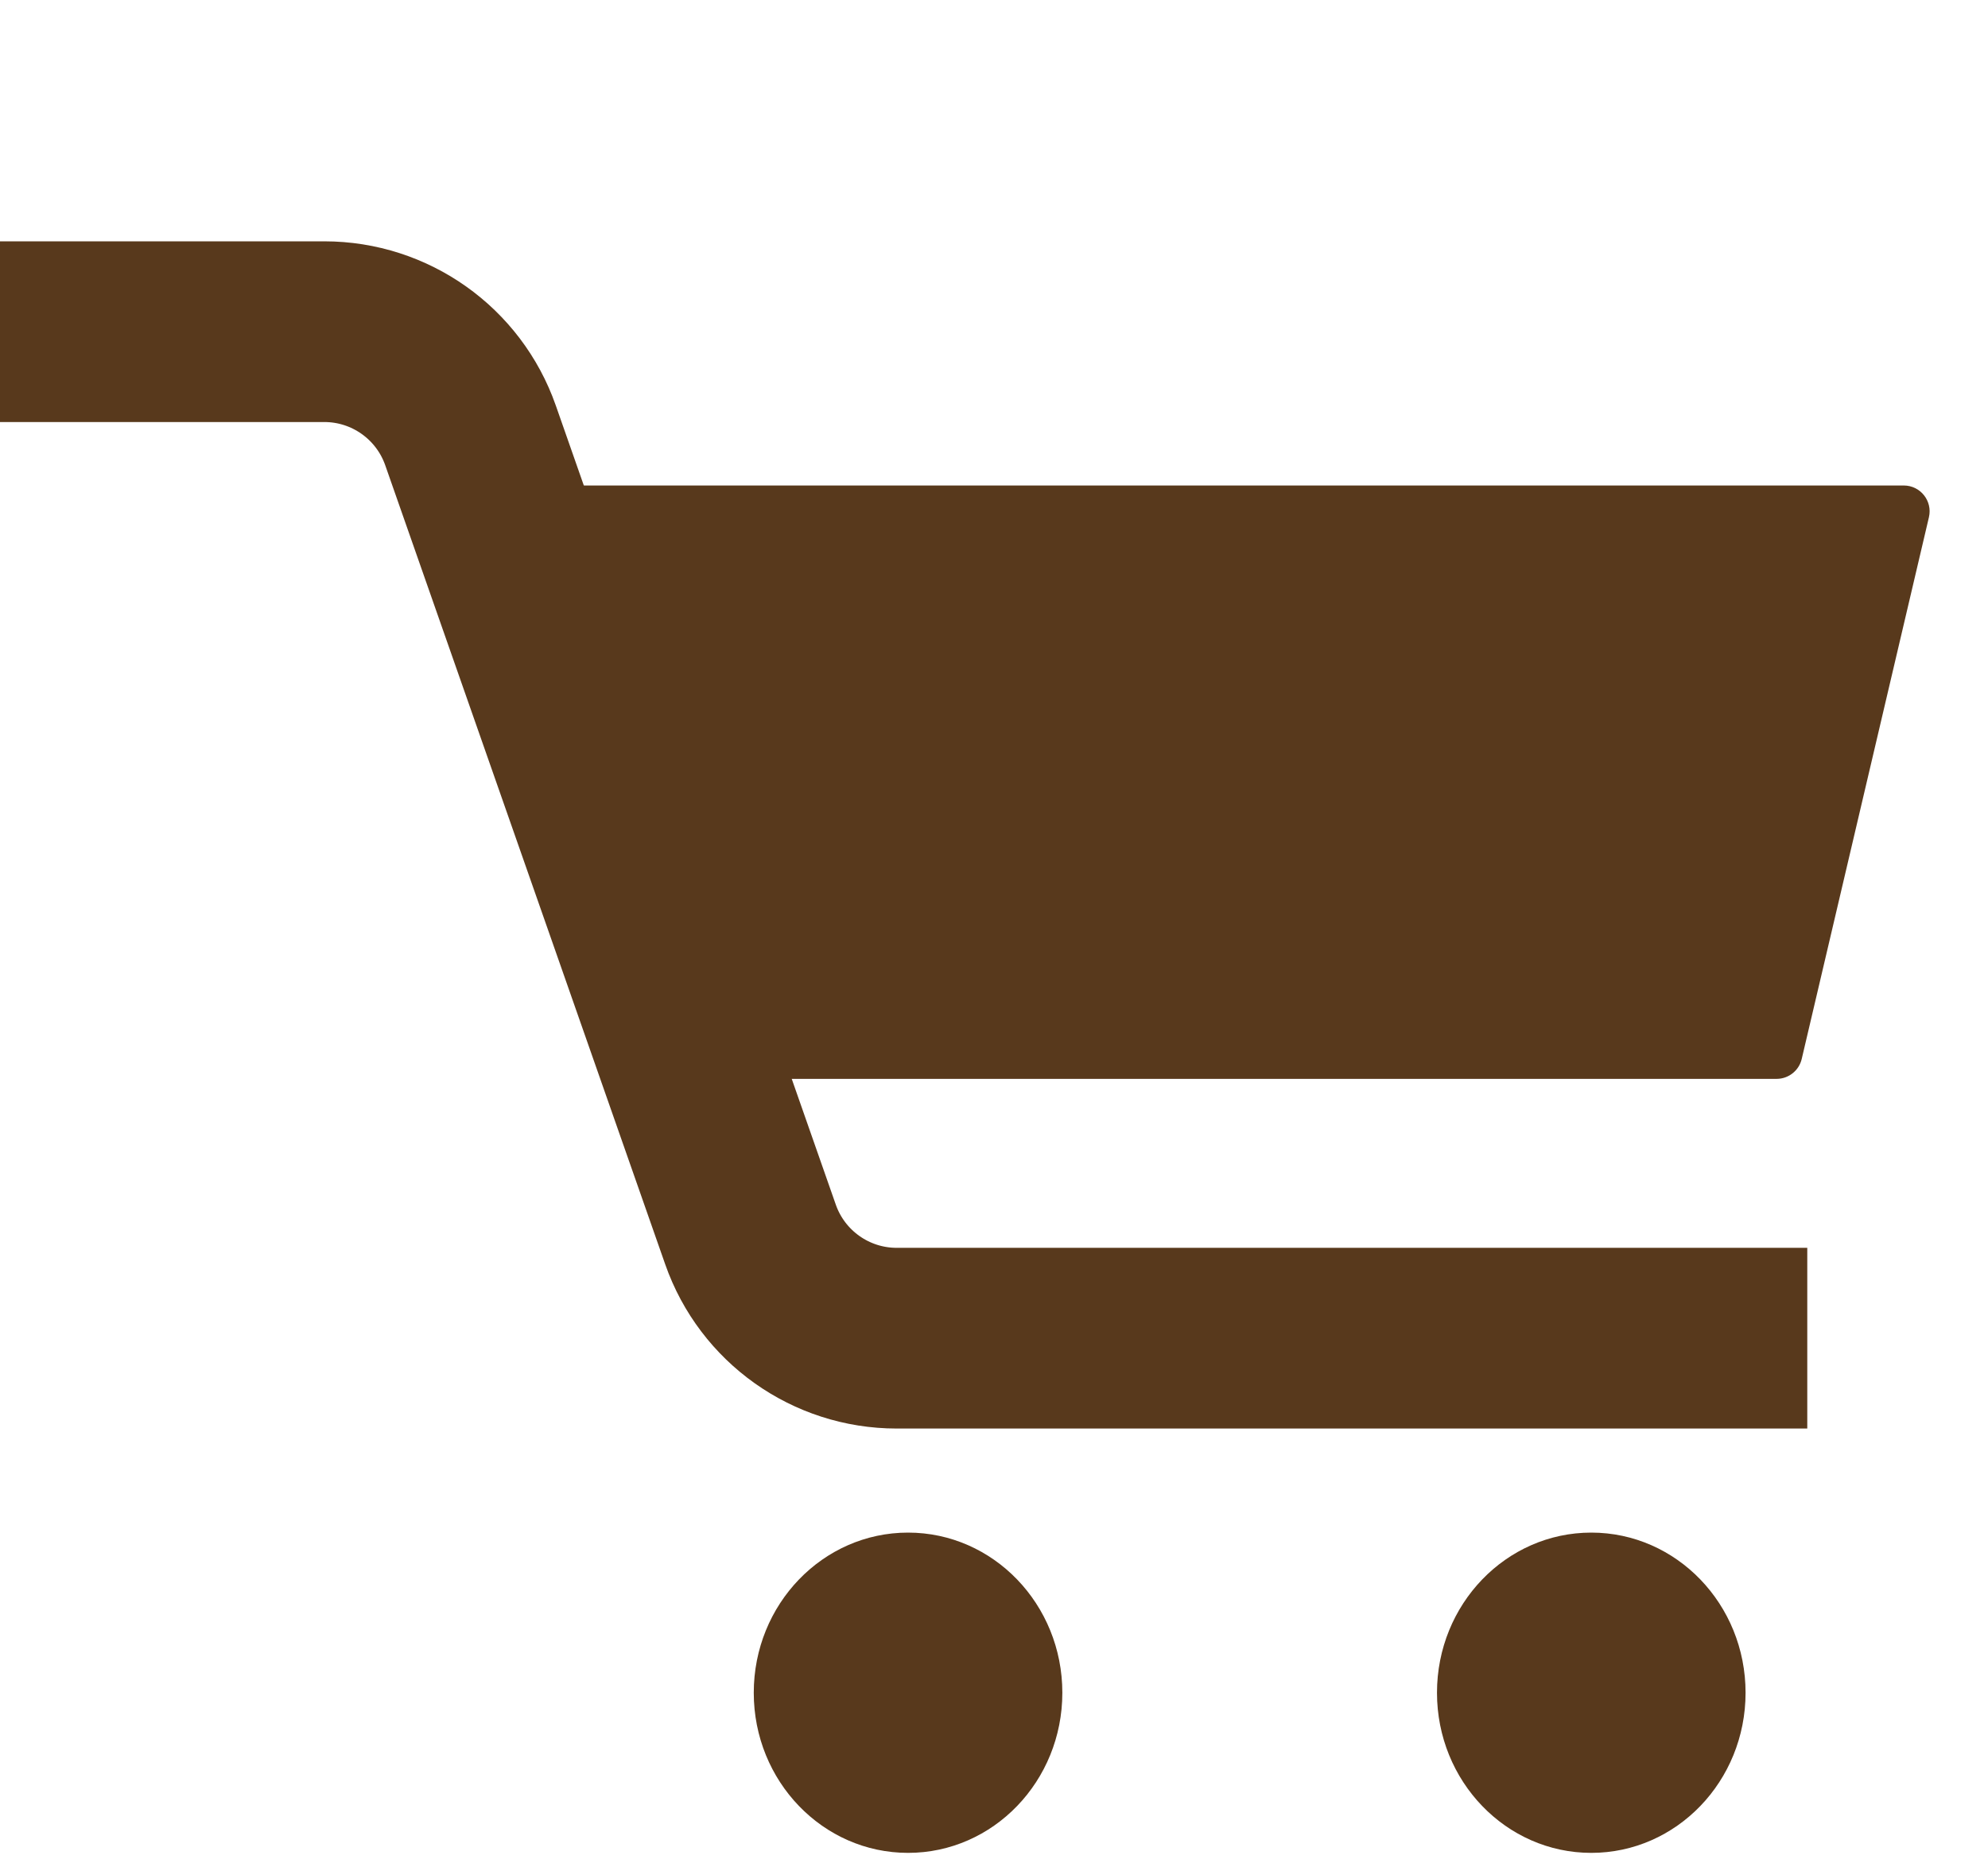 <svg width="77" height="72" viewBox="0 0 77 72" fill="none" xmlns="http://www.w3.org/2000/svg">
<path d="M0 12.848H12.562C15.111 12.848 17.381 14.459 18.224 16.864L29.069 47.819C29.911 50.225 32.182 51.836 34.731 51.836H70" stroke="#58391C" stroke-width="7"/>
<ellipse cx="35.171" cy="65.57" rx="5.976" ry="6.203" fill="#58391C"/>
<ellipse cx="61.634" cy="65.57" rx="5.976" ry="6.203" fill="#58391C"/>
<path d="M73.738 18.806H18.581C17.846 18.806 17.363 19.571 17.677 20.234L27.626 41.219C27.791 41.569 28.143 41.791 28.529 41.791H68.812C69.276 41.791 69.679 41.471 69.785 41.02L74.712 20.035C74.859 19.407 74.383 18.806 73.738 18.806Z" fill="#58391C"/>
</svg>

